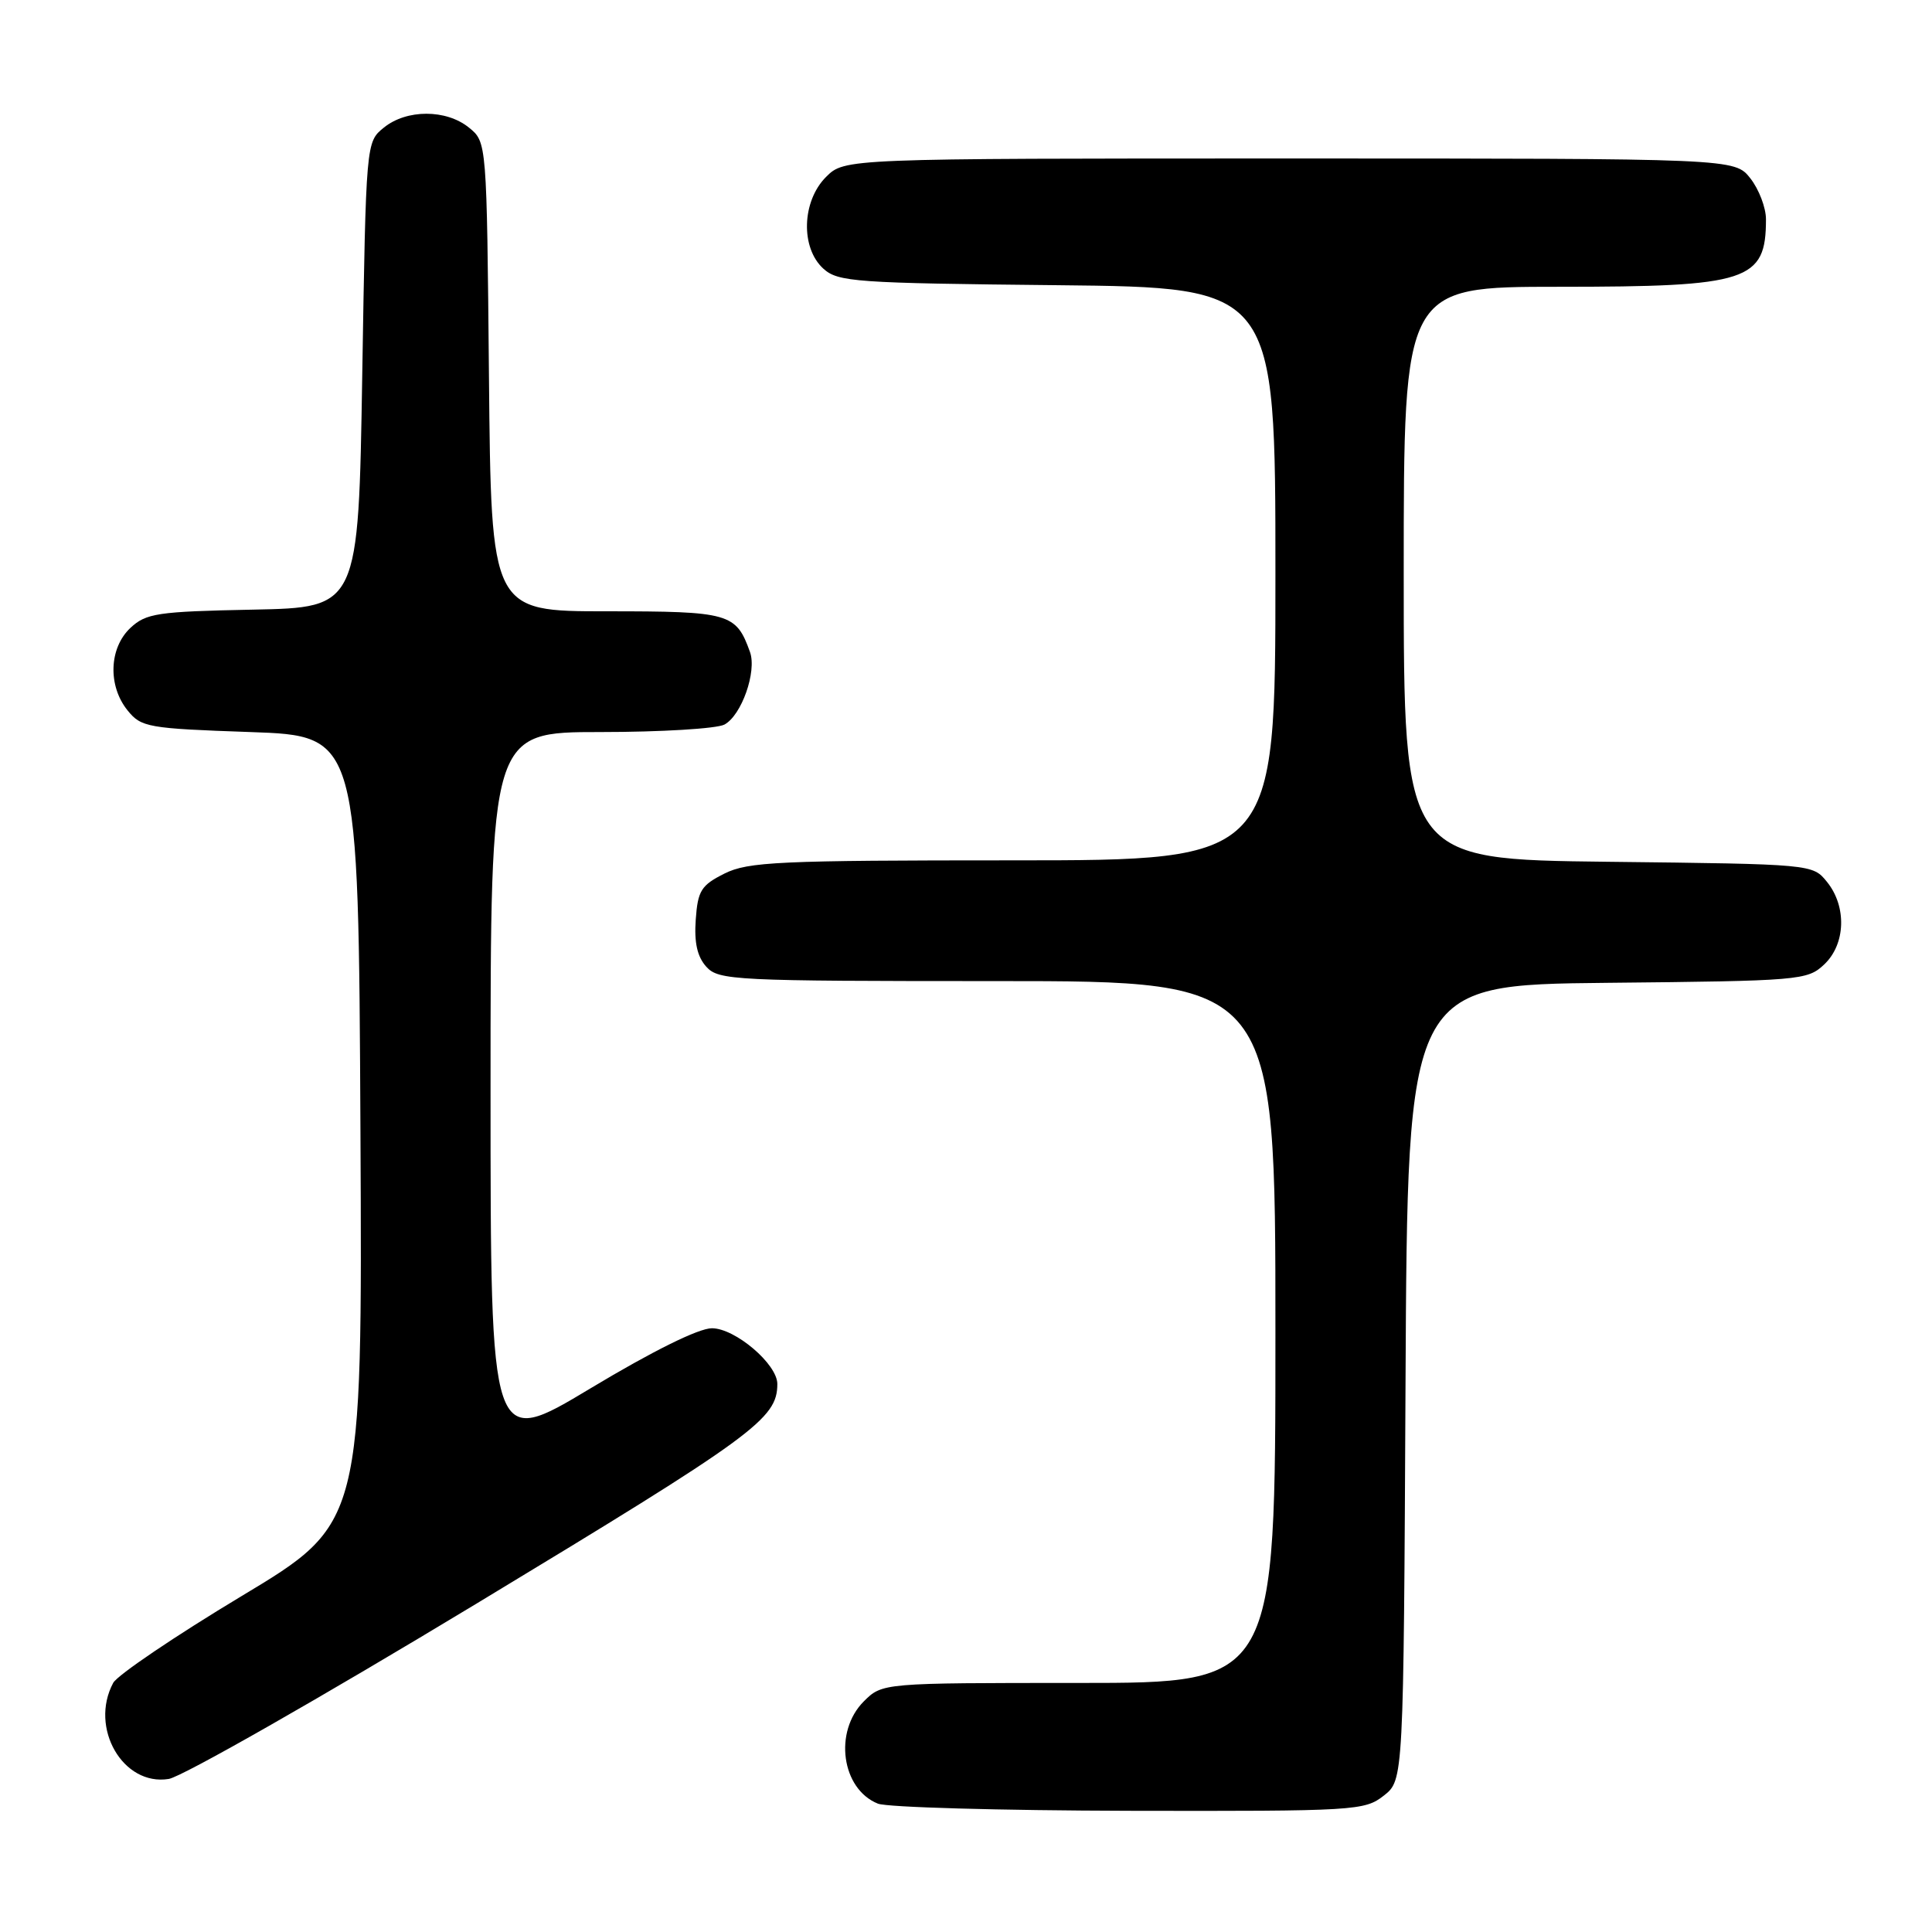 <?xml version="1.0" encoding="UTF-8" standalone="no"?>
<!DOCTYPE svg PUBLIC "-//W3C//DTD SVG 1.1//EN" "http://www.w3.org/Graphics/SVG/1.1/DTD/svg11.dtd" >
<svg xmlns="http://www.w3.org/2000/svg" xmlns:xlink="http://www.w3.org/1999/xlink" version="1.1" viewBox="0 0 256 256">
 <g >
 <path fill="currentColor"
d=" M 183.36 237.93 C 185.98 235.87 185.98 235.87 186.24 183.18 C 186.50 130.50 186.50 130.50 212.95 130.23 C 238.49 129.98 239.49 129.89 241.70 127.81 C 244.56 125.13 244.73 120.13 242.09 116.86 C 240.18 114.50 240.18 114.50 213.09 114.19 C 186.00 113.88 186.00 113.88 186.00 75.94 C 186.00 38.00 186.00 38.00 206.55 38.00 C 231.68 38.00 234.00 37.24 234.00 29.05 C 234.00 27.52 233.07 25.08 231.93 23.63 C 229.85 21.00 229.85 21.00 170.88 21.00 C 111.91 21.00 111.91 21.00 109.45 23.45 C 106.24 26.67 106.06 32.84 109.10 35.60 C 111.05 37.36 113.32 37.52 140.10 37.79 C 169.00 38.09 169.00 38.09 169.00 76.04 C 169.00 114.00 169.00 114.00 134.25 114.00 C 103.17 114.00 99.13 114.19 96.00 115.75 C 92.91 117.30 92.46 118.01 92.19 121.85 C 91.97 124.90 92.39 126.77 93.59 128.10 C 95.22 129.90 97.24 130.00 132.15 130.00 C 169.00 130.00 169.00 130.00 169.00 176.50 C 169.00 223.00 169.00 223.00 142.95 223.00 C 116.91 223.00 116.91 223.00 114.45 225.45 C 110.45 229.46 111.50 237.05 116.32 238.99 C 117.52 239.48 132.50 239.90 149.62 239.94 C 179.60 240.00 180.83 239.92 183.36 237.93 Z  M 63.20 212.45 C 100.00 190.20 103.00 188.01 103.00 183.38 C 103.00 180.75 97.41 176.00 94.33 176.00 C 92.57 176.00 86.47 179.02 78.25 183.96 C 65.00 191.92 65.00 191.92 65.00 144.46 C 65.00 97.00 65.00 97.00 79.57 97.00 C 87.58 97.00 94.97 96.55 95.99 96.01 C 98.26 94.79 100.30 89.00 99.38 86.40 C 97.53 81.24 96.68 81.00 80.39 81.00 C 65.08 81.00 65.08 81.00 64.79 49.91 C 64.50 18.82 64.50 18.82 62.14 16.91 C 59.12 14.46 53.88 14.46 50.86 16.91 C 48.50 18.82 48.50 18.82 48.00 49.66 C 47.50 80.50 47.50 80.50 33.53 80.78 C 20.84 81.03 19.36 81.26 17.28 83.20 C 14.44 85.87 14.27 90.88 16.91 94.14 C 18.71 96.37 19.59 96.53 33.16 97.00 C 47.50 97.50 47.50 97.50 47.76 149.68 C 48.02 201.87 48.02 201.87 32.01 211.49 C 23.21 216.78 15.56 221.96 15.00 222.99 C 11.81 228.95 16.30 236.70 22.36 235.72 C 24.13 235.43 42.51 224.96 63.20 212.45 Z "/>
</g>
</svg>